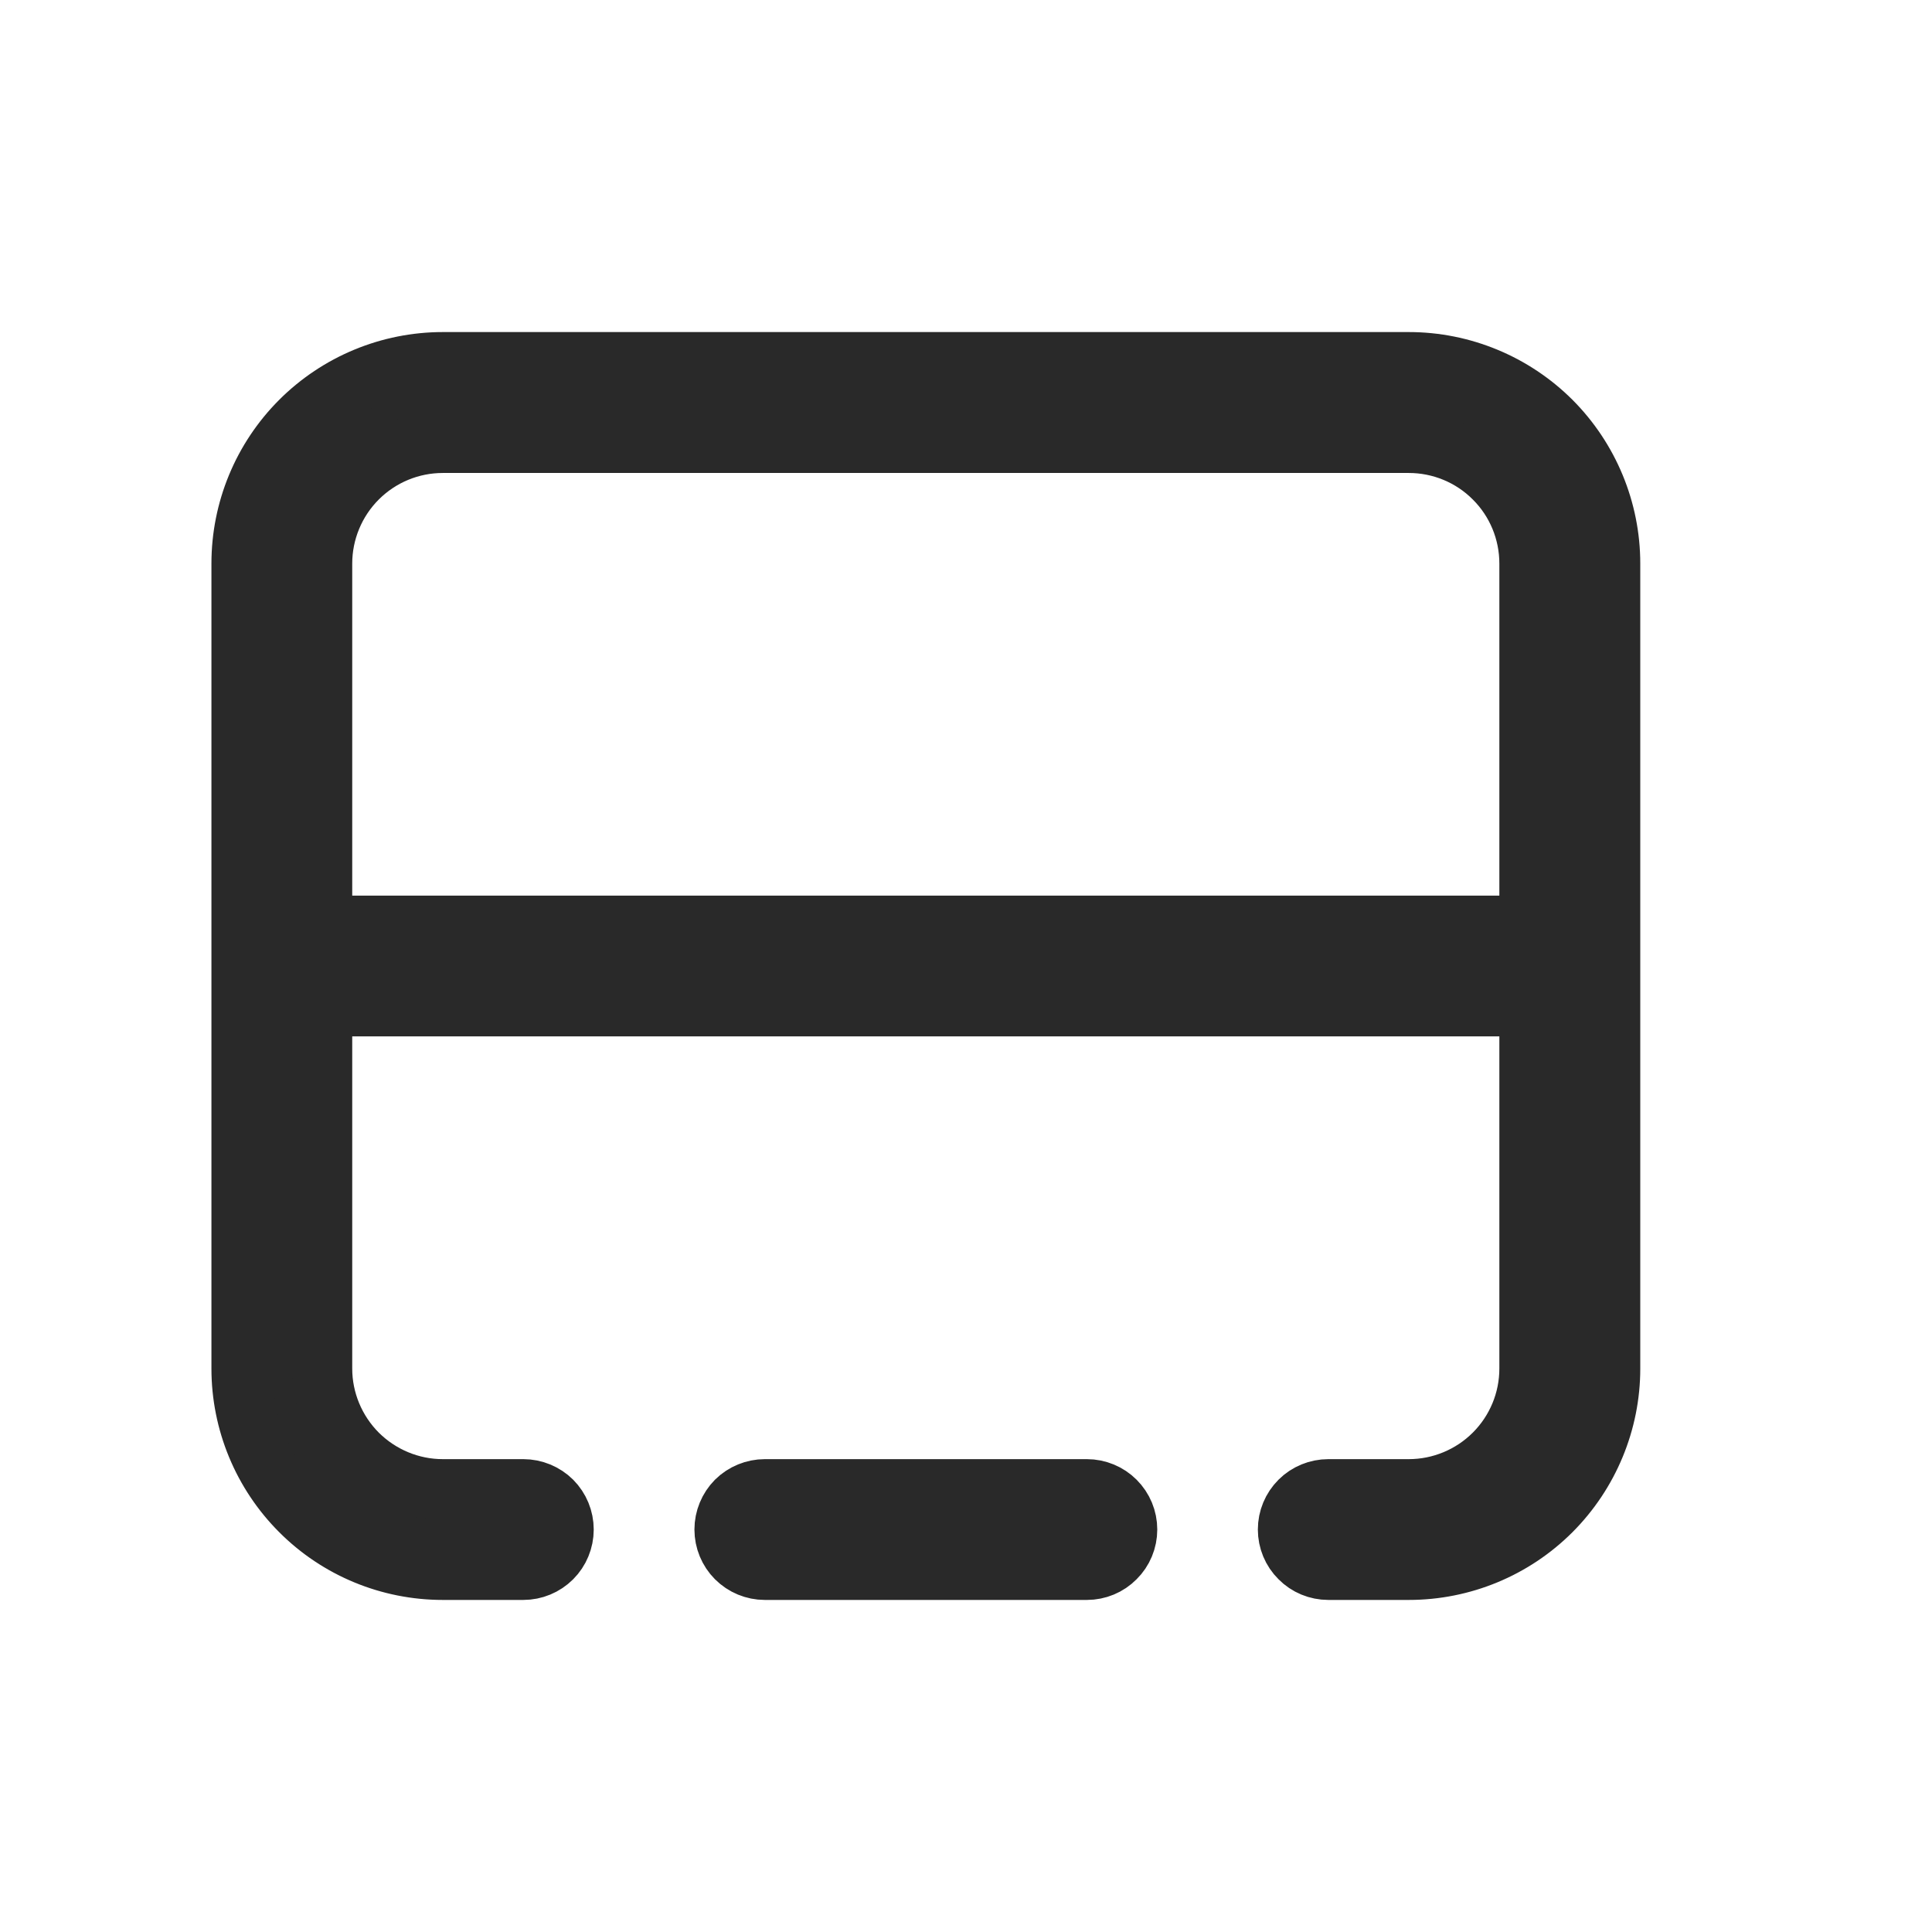 <svg width="16" height="16" viewBox="0 0 16 16" fill="none" xmlns="http://www.w3.org/2000/svg">
<path d="M11.667 3H3.667C3.225 3 2.801 3.176 2.489 3.488C2.176 3.801 2.001 4.225 2.001 4.667V11.334C2.001 11.775 2.176 12.199 2.489 12.512C2.801 12.825 3.225 13 3.667 13H4.334C4.422 13 4.507 12.965 4.57 12.902C4.632 12.84 4.667 12.755 4.667 12.667C4.667 12.578 4.632 12.494 4.57 12.431C4.507 12.369 4.422 12.334 4.334 12.334H3.667C3.402 12.334 3.148 12.228 2.96 12.041C2.773 11.853 2.667 11.599 2.667 11.334V8.333H12.667V11.334C12.667 11.599 12.562 11.853 12.374 12.041C12.187 12.228 11.932 12.334 11.667 12.334H11.001C10.912 12.334 10.827 12.369 10.765 12.431C10.702 12.494 10.667 12.578 10.667 12.667C10.667 12.755 10.702 12.84 10.765 12.902C10.827 12.965 10.912 13 11.001 13H11.667C12.109 13 12.533 12.825 12.846 12.512C13.158 12.199 13.334 11.775 13.334 11.334V4.667C13.334 4.225 13.158 3.801 12.846 3.488C12.533 3.176 12.109 3 11.667 3ZM2.667 7.667V4.667C2.667 4.402 2.773 4.147 2.96 3.96C3.148 3.772 3.402 3.667 3.667 3.667H11.667C11.932 3.667 12.187 3.772 12.374 3.96C12.562 4.147 12.667 4.402 12.667 4.667V7.667H2.667ZM8.001 12.334H9.001C9.089 12.334 9.174 12.369 9.236 12.431C9.299 12.494 9.334 12.578 9.334 12.667C9.334 12.755 9.299 12.84 9.236 12.902C9.174 12.965 9.089 13 9.001 13H8.001C8.001 13 7.307 13 7.334 13H8.001C7.912 13 7.319 12.988 7.334 13H6.334C6.246 13 6.161 12.965 6.098 12.902C6.036 12.84 6.001 12.755 6.001 12.667C6.001 12.578 6.036 12.494 6.098 12.431C6.161 12.369 6.246 12.334 6.334 12.334H7.334C7.422 12.334 7.835 12.334 7.835 12.334L8.001 12.334Z" fill="#292929"/>
<path d="M8.001 13H9.001C9.089 13 9.174 12.965 9.236 12.902C9.299 12.84 9.334 12.755 9.334 12.667C9.334 12.578 9.299 12.494 9.236 12.431C9.174 12.369 9.089 12.334 9.001 12.334H8.001L7.835 12.334C7.835 12.334 7.422 12.334 7.334 12.334H6.334C6.246 12.334 6.161 12.369 6.098 12.431C6.036 12.494 6.001 12.578 6.001 12.667C6.001 12.755 6.036 12.84 6.098 12.902C6.161 12.965 6.246 13 6.334 13H7.334M8.001 13C8.001 13 7.307 13 7.334 13M8.001 13H7.334M8.001 13C7.912 13 7.319 12.988 7.334 13M11.667 3H3.667C3.225 3 2.801 3.176 2.489 3.488C2.176 3.801 2.001 4.225 2.001 4.667V11.334C2.001 11.775 2.176 12.199 2.489 12.512C2.801 12.825 3.225 13 3.667 13H4.334C4.422 13 4.507 12.965 4.57 12.902C4.632 12.84 4.667 12.755 4.667 12.667C4.667 12.578 4.632 12.494 4.57 12.431C4.507 12.369 4.422 12.334 4.334 12.334H3.667C3.402 12.334 3.148 12.228 2.96 12.041C2.773 11.853 2.667 11.599 2.667 11.334V8.333H12.667V11.334C12.667 11.599 12.562 11.853 12.374 12.041C12.187 12.228 11.932 12.334 11.667 12.334H11.001C10.912 12.334 10.827 12.369 10.765 12.431C10.702 12.494 10.667 12.578 10.667 12.667C10.667 12.755 10.702 12.84 10.765 12.902C10.827 12.965 10.912 13 11.001 13H11.667C12.109 13 12.533 12.825 12.846 12.512C13.158 12.199 13.334 11.775 13.334 11.334V4.667C13.334 4.225 13.158 3.801 12.846 3.488C12.533 3.176 12.109 3 11.667 3ZM2.667 7.667V4.667C2.667 4.402 2.773 4.147 2.96 3.96C3.148 3.772 3.402 3.667 3.667 3.667H11.667C11.932 3.667 12.187 3.772 12.374 3.96C12.562 4.147 12.667 4.402 12.667 4.667V7.667H2.667Z" stroke="#292929" stroke-width="0.5"/>
</svg>
